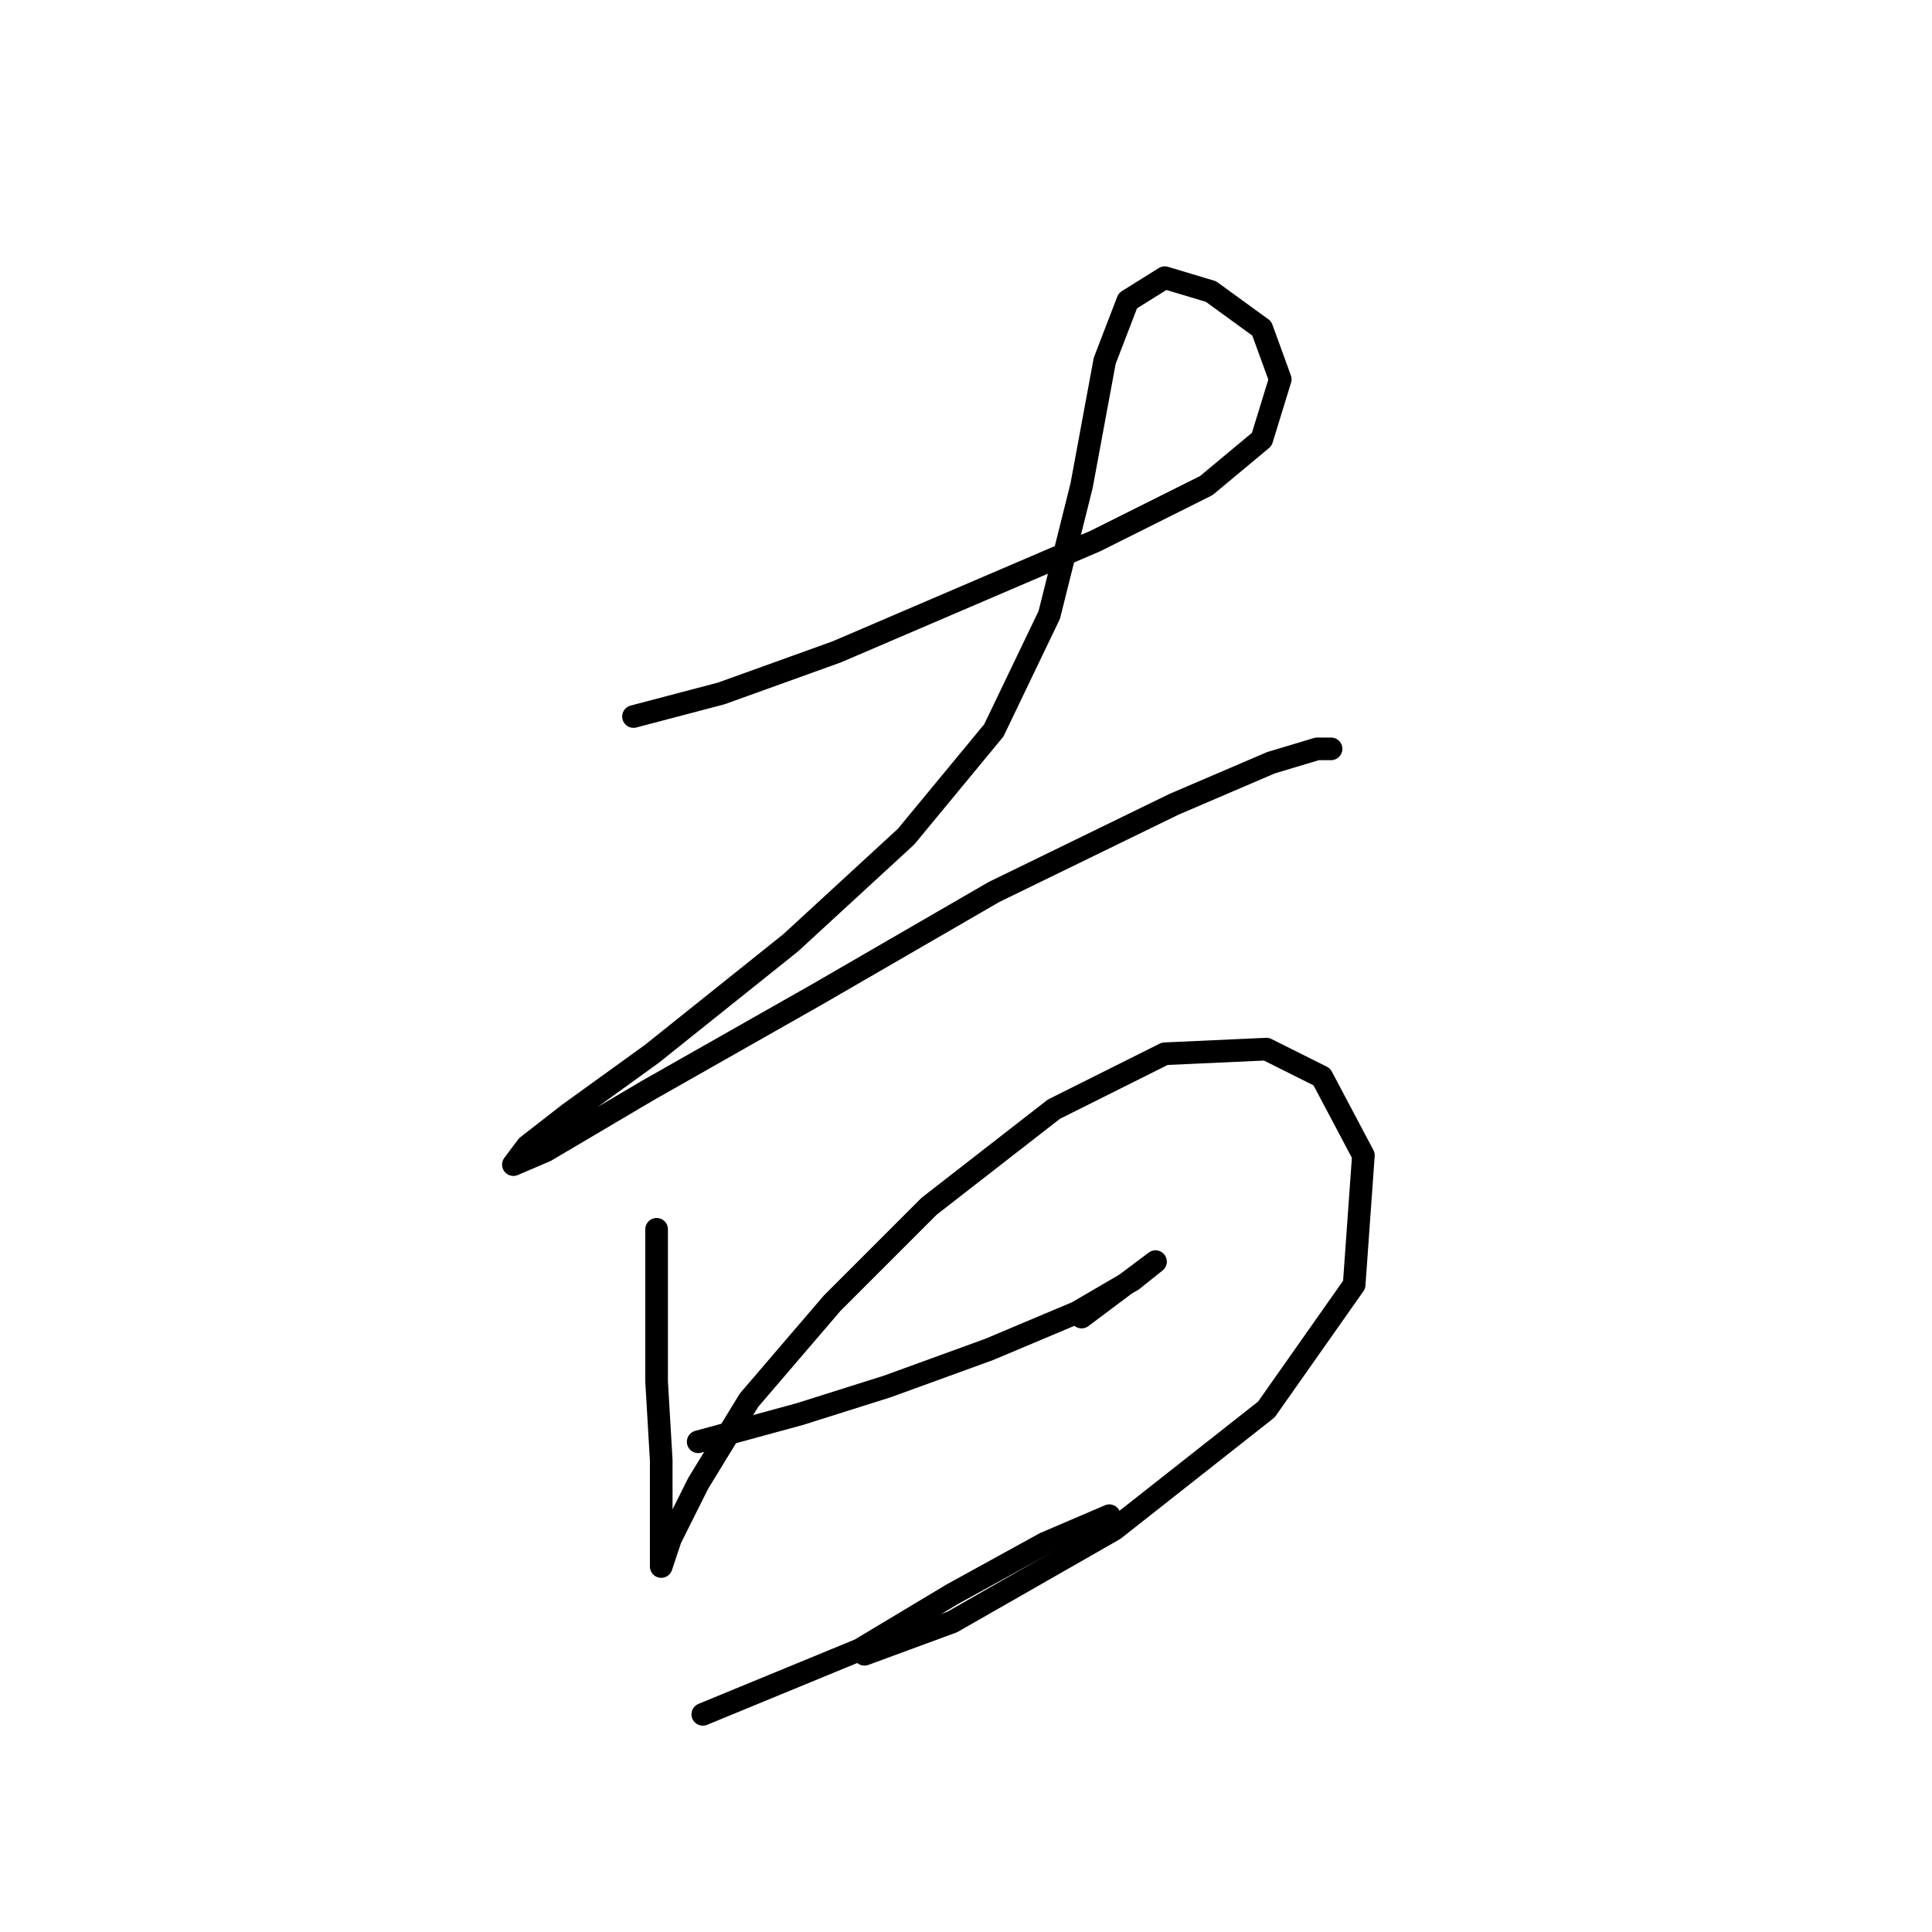 <?xml version="1.0" standalone="no"?>
    <svg width="256" height="256" xmlns="http://www.w3.org/2000/svg" version="1.1">
    <polyline stroke="black" stroke-width="3" stroke-linecap="round" fill="transparent" stroke-linejoin="round" points="83.943 94.943 95.573 91.883 110.876 86.374 128.015 79.028 145.155 71.683 159.845 64.338 167.191 58.216 169.639 50.259 167.191 43.526 160.457 38.629 154.336 36.793 149.439 39.853 146.379 47.811 143.318 64.338 139.034 81.477 131.688 96.78 120.058 110.858 104.755 124.937 86.392 139.628 75.374 147.585 69.865 151.87 68.028 154.318 72.313 152.482 85.78 144.524 108.428 131.67 131.688 118.204 155.561 106.573 168.415 101.064 174.536 99.228 176.372 99.228 176.372 99.228 " />
        <polyline stroke="black" stroke-width="3" stroke-linecap="round" fill="transparent" stroke-linejoin="round" points="87.004 162.888 87.004 183.088 87.616 193.494 87.616 201.451 87.616 206.348 87.616 207.572 88.84 203.899 92.513 196.554 99.246 185.536 110.264 172.682 123.119 159.827 139.646 146.973 154.336 139.628 167.803 139.015 175.148 142.688 180.657 153.094 179.433 170.233 167.803 186.76 147.603 202.675 126.179 214.918 114.549 219.202 114.549 219.202 " />
        <polyline stroke="black" stroke-width="3" stroke-linecap="round" fill="transparent" stroke-linejoin="round" points="92.513 191.045 105.979 187.372 117.61 183.7 131.076 178.803 142.706 173.906 150.052 169.621 153.112 167.173 150.664 169.009 143.318 174.518 143.318 174.518 " />
        <polyline stroke="black" stroke-width="3" stroke-linecap="round" fill="transparent" stroke-linejoin="round" points="93.125 227.16 113.937 218.59 126.179 211.245 138.421 204.512 146.991 200.839 146.991 200.839 " />
        </svg>